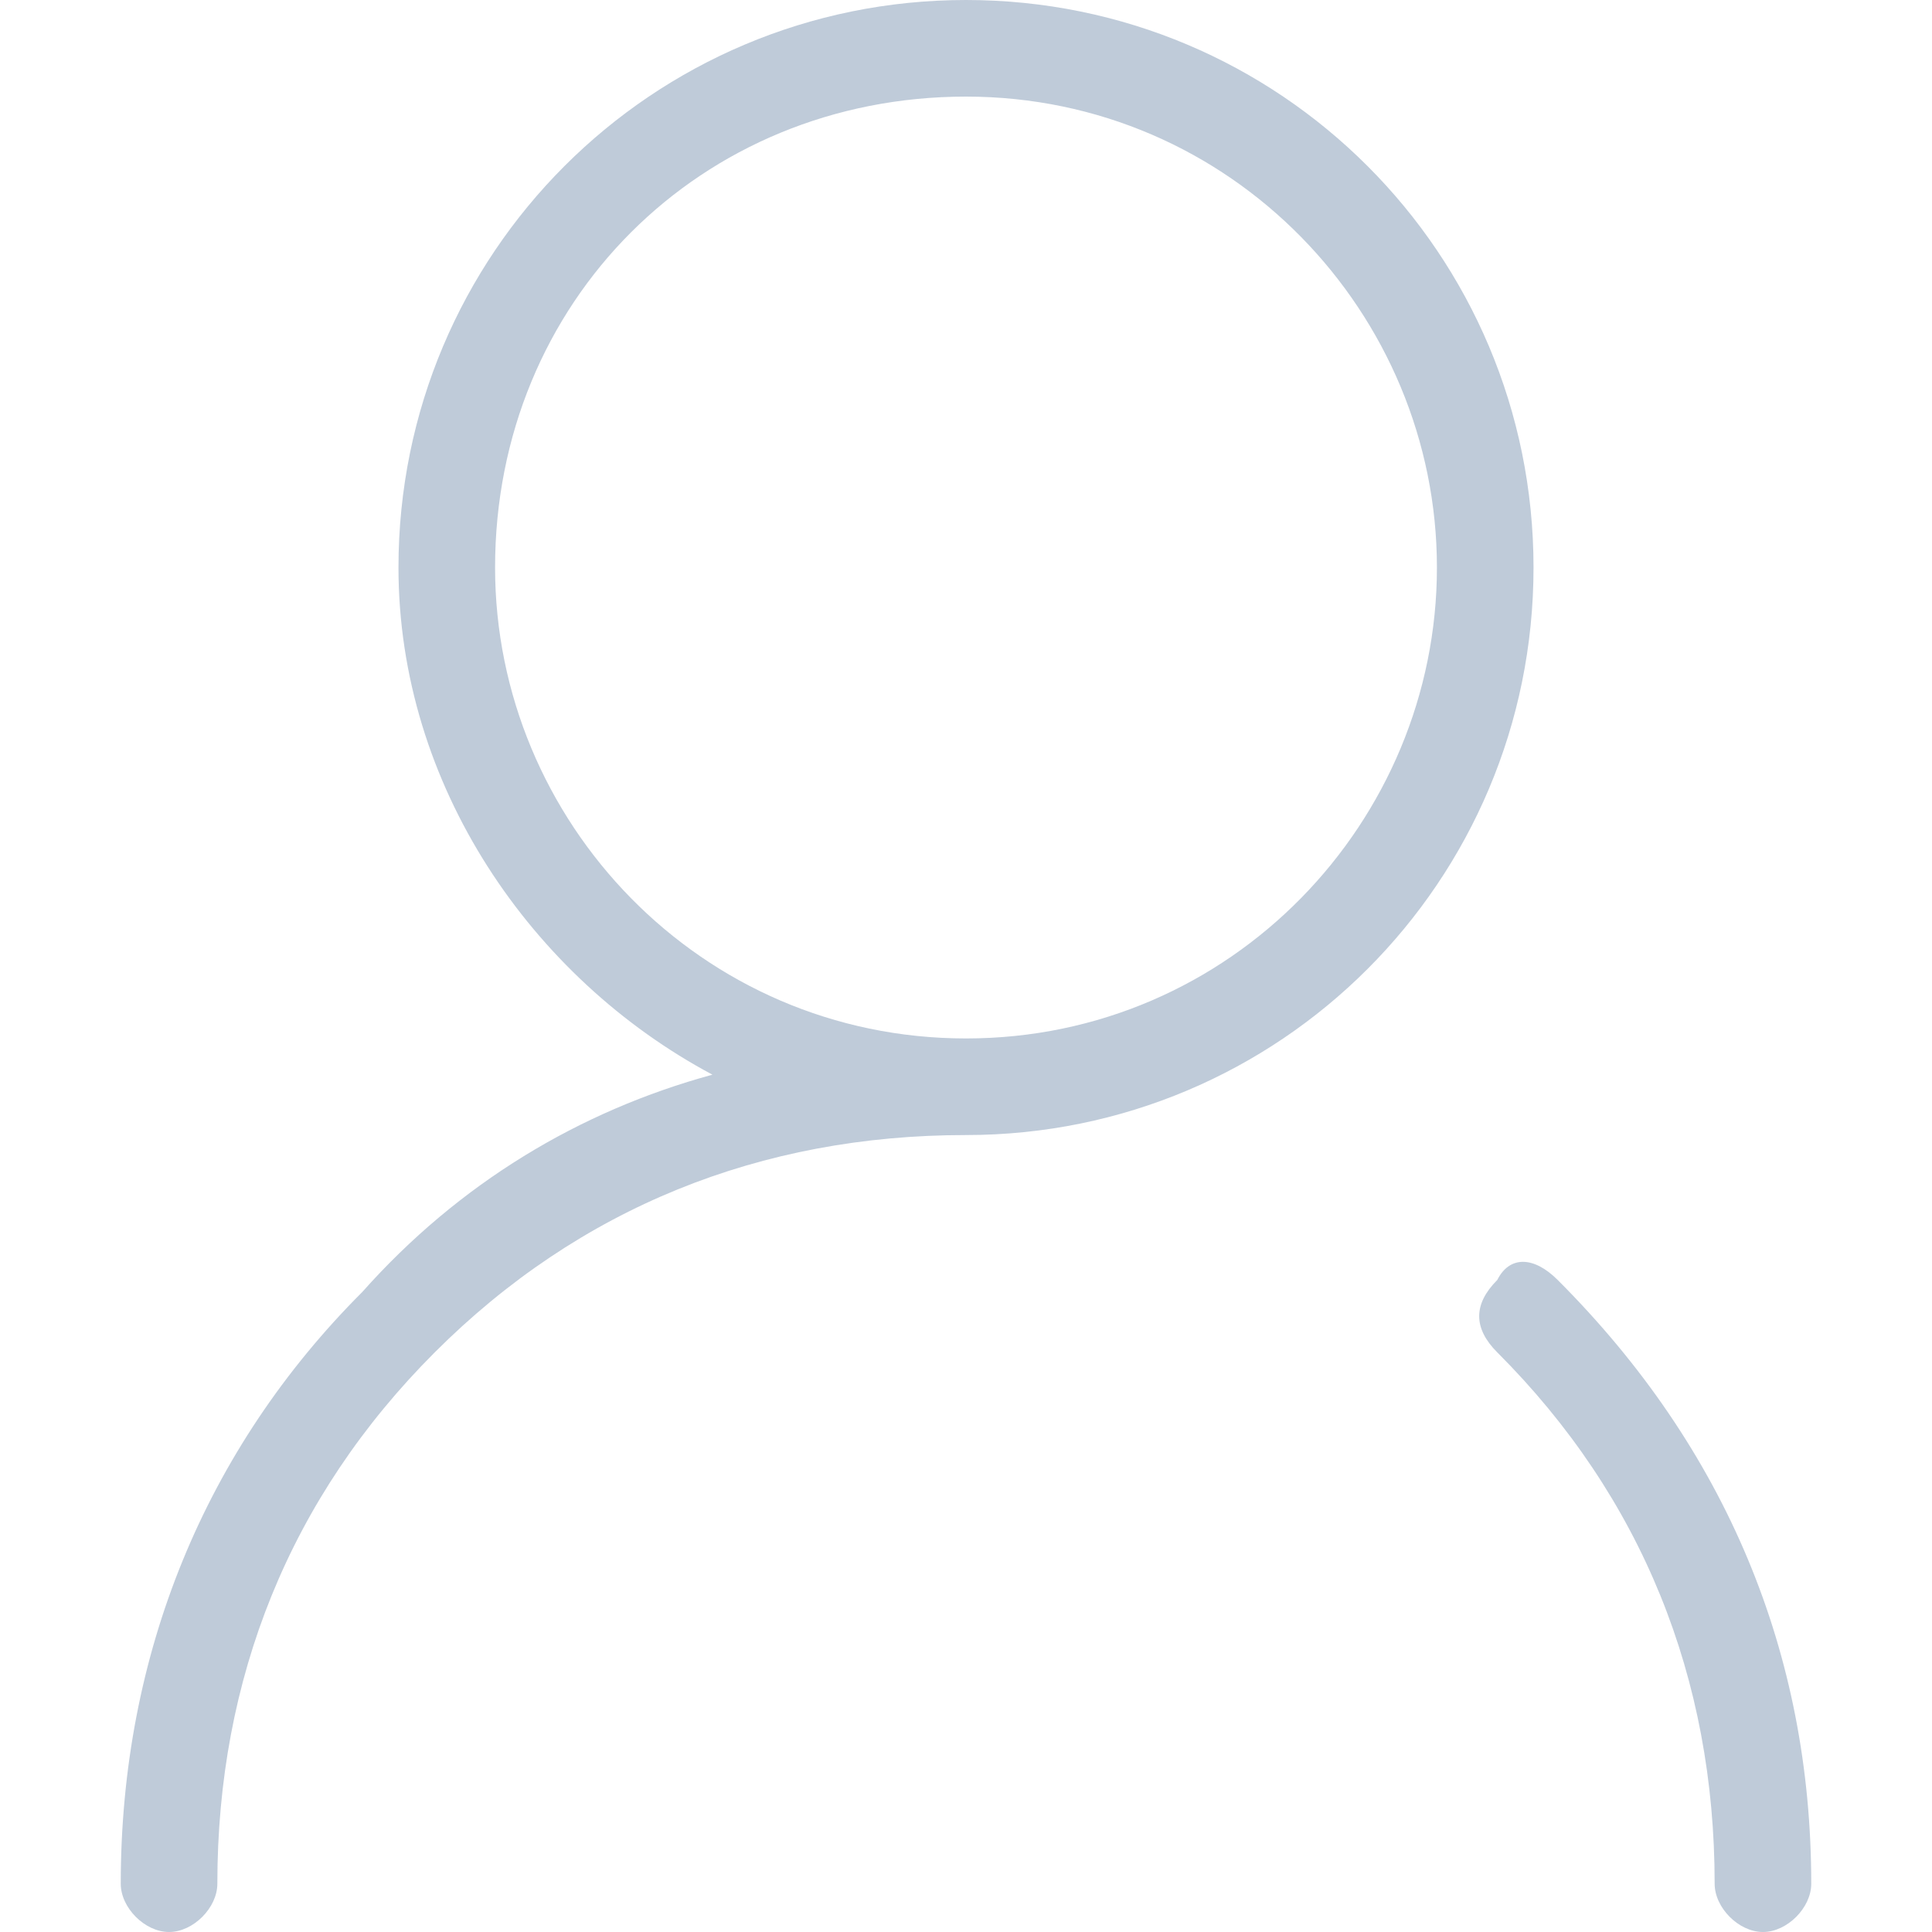 <?xml version="1.0" standalone="no"?><!DOCTYPE svg PUBLIC "-//W3C//DTD SVG 1.1//EN" "http://www.w3.org/Graphics/SVG/1.1/DTD/svg11.dtd"><svg t="1539063237483" class="icon" style="" viewBox="0 0 1024 1024" version="1.1" xmlns="http://www.w3.org/2000/svg" p-id="1939" xmlns:xlink="http://www.w3.org/1999/xlink" width="44" height="44"><defs><style type="text/css"></style></defs><path d="M825.6 678.4c-12.8-12.8-25.6-12.8-32 0-12.8 12.8-12.8 25.6 0 38.4 76.8 76.8 115.2 172.8 115.2 281.6 0 12.8 12.8 25.6 25.6 25.6s25.6-12.8 25.6-25.6c0-121.6-44.8-230.4-134.4-320zM512 0C345.6 0 211.2 134.4 211.2 300.8c0 115.2 70.4 217.6 166.4 268.8-70.4 19.2-134.4 57.6-185.6 115.2-83.2 83.2-128 192-128 313.6 0 12.8 12.8 25.6 25.6 25.6s25.6-12.8 25.6-25.6c0-108.8 38.4-204.8 115.2-281.6C307.2 640 403.2 601.6 512 601.6c166.4 0 300.8-134.4 300.8-300.8S678.4 0 512 0z m0 550.4c-140.8 0-249.6-115.2-249.6-249.6C262.4 160 371.2 51.2 512 51.2s249.6 115.2 249.6 249.6c0 134.4-108.8 249.6-249.6 249.6z" p-id="1940" fill="#bfcbd9"></path></svg>